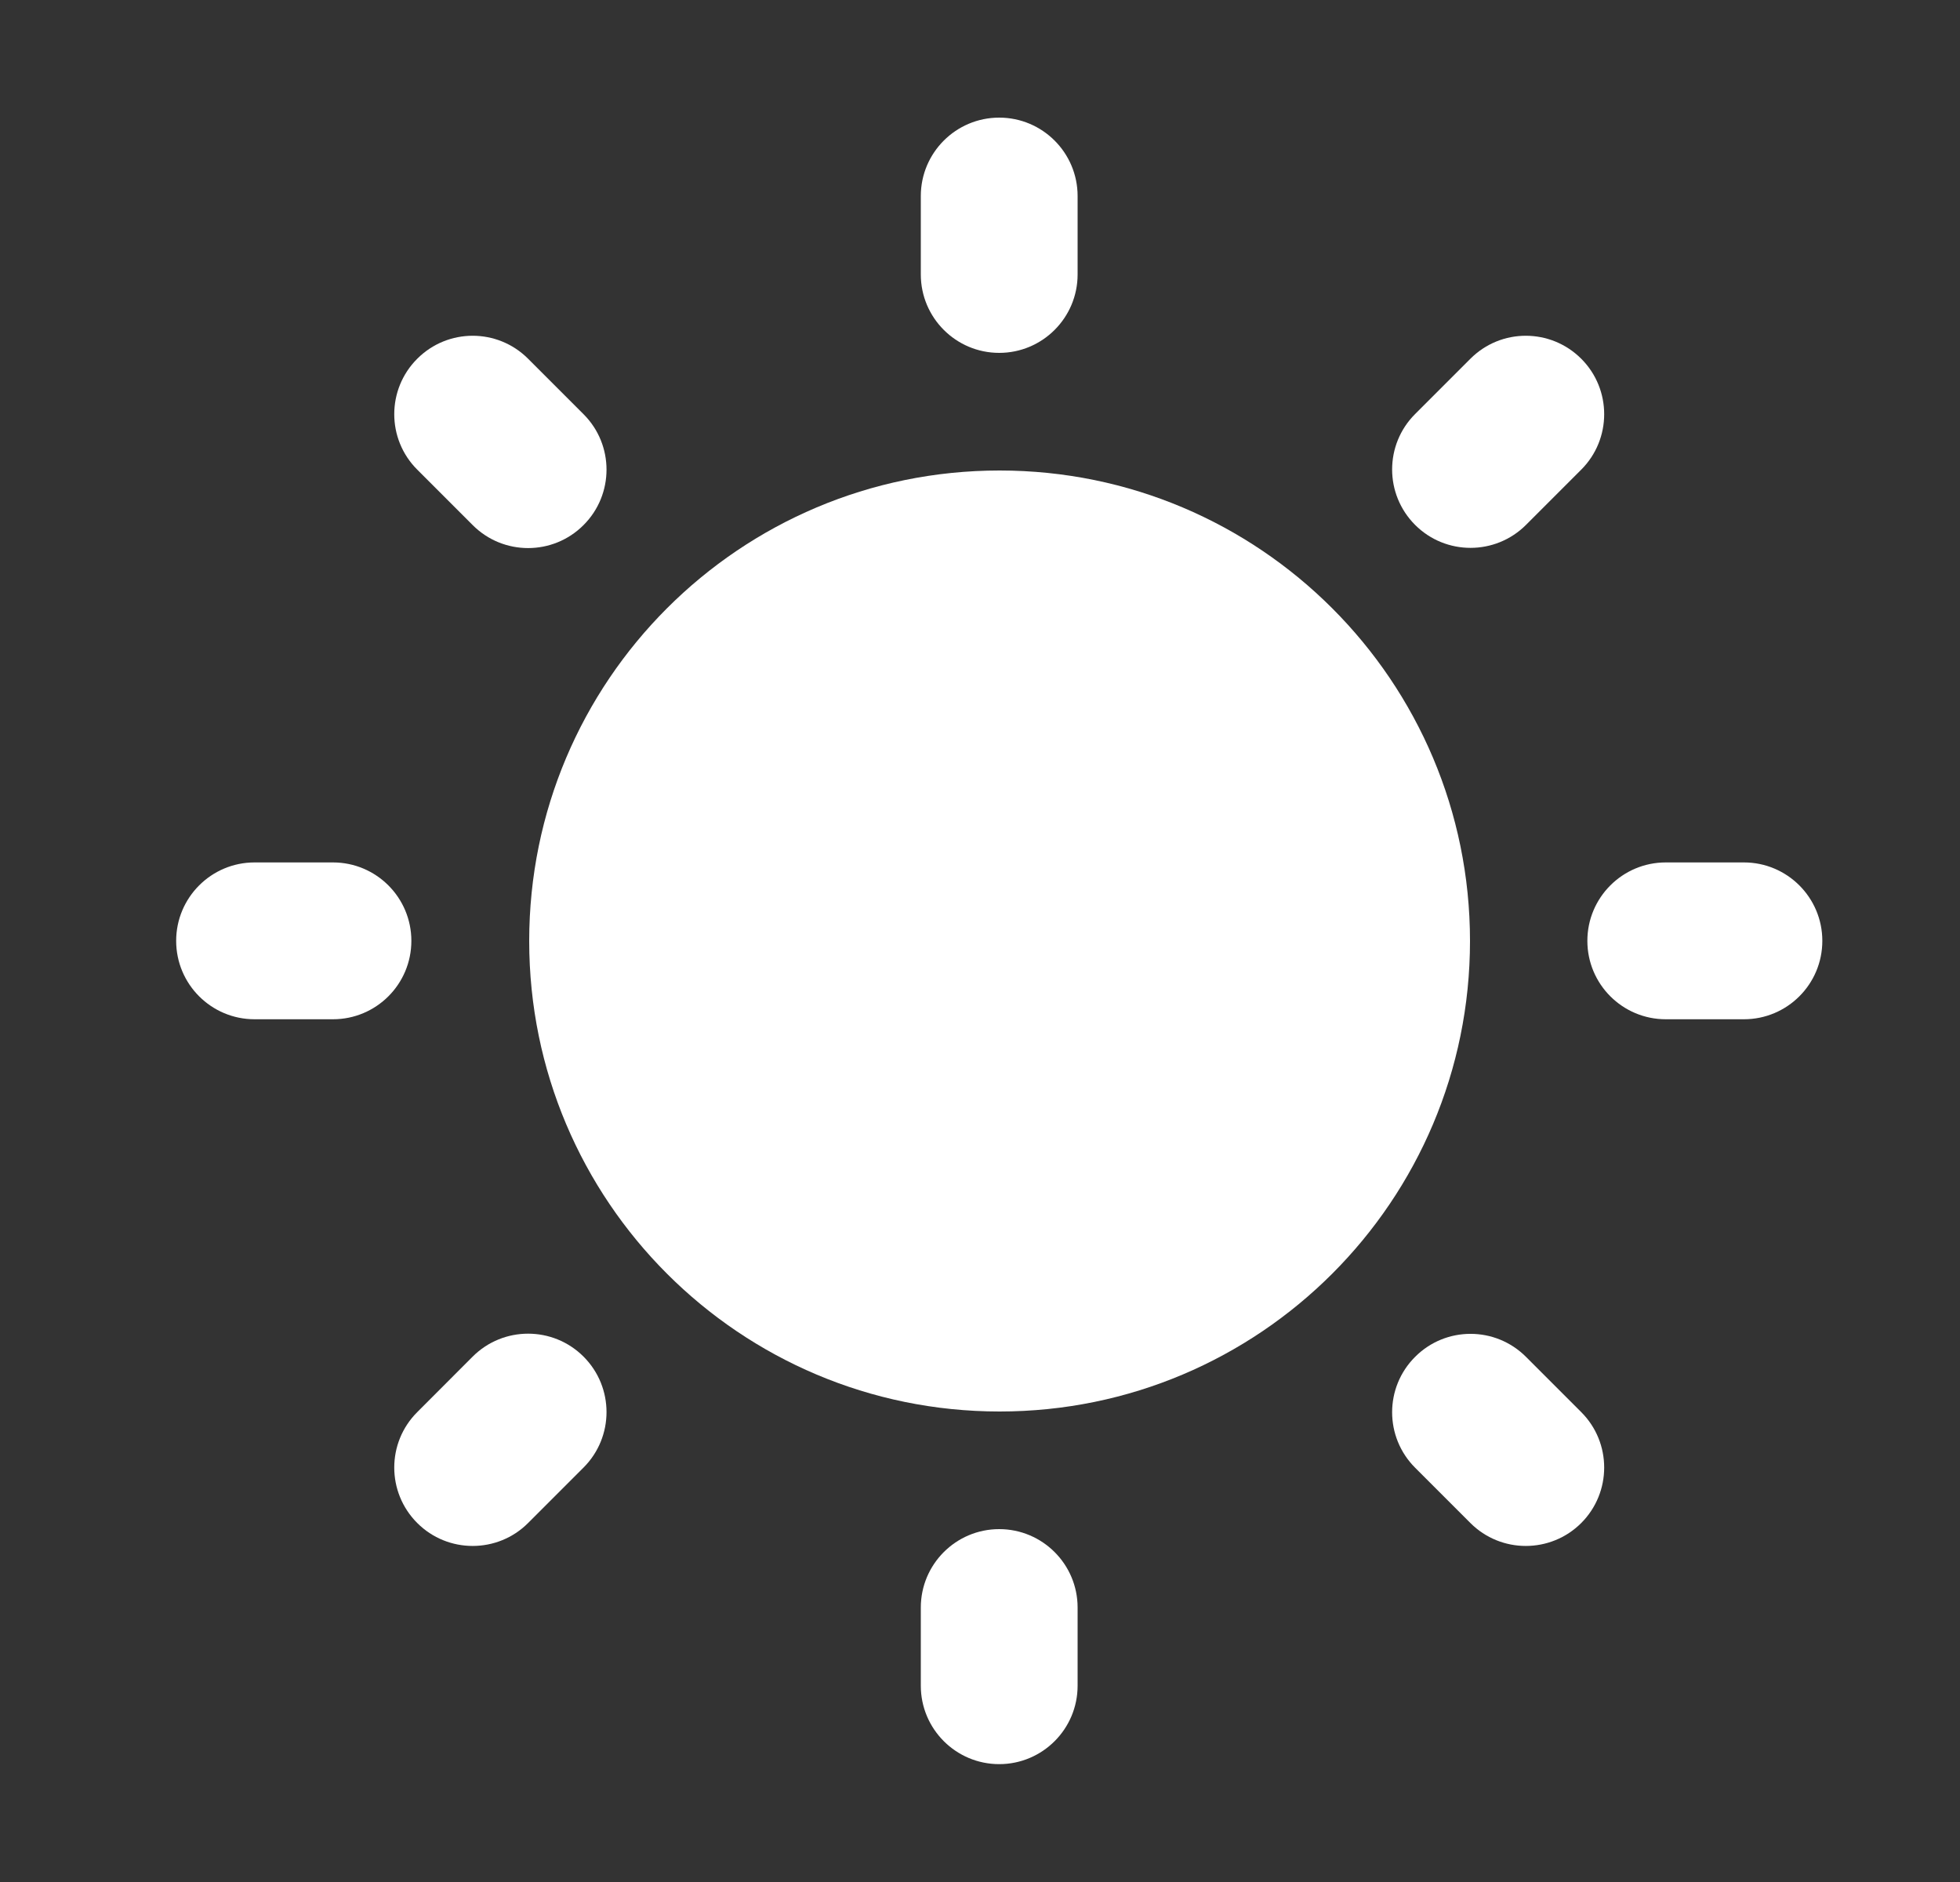 <svg width="25" height="24" viewBox="0 0 25 24" fill="none" xmlns="http://www.w3.org/2000/svg">
<rect x="0" y="0" width="25" height="24" fill="#333333" stroke="none"/>
<path fill-rule="evenodd" clip-rule="evenodd" d="M12.75 18C16.064 18 18.75 15.314 18.75 12C18.75 8.686 16.064 6 12.75 6C9.436 6 6.75 8.686 6.75 12C6.75 15.314 9.436 18 12.75 18Z" fill="white"/>
<path fill-rule="evenodd" clip-rule="evenodd" d="M12.745 1.5C13.297 1.5 13.745 1.948 13.745 2.5V3.5C13.745 4.052 13.297 4.5 12.745 4.5C12.193 4.5 11.745 4.052 11.745 3.5V2.5C11.745 1.948 12.193 1.5 12.745 1.5Z" fill="white"/>
<path fill-rule="evenodd" clip-rule="evenodd" d="M12.745 19.5C13.297 19.5 13.745 19.948 13.745 20.5V21.497C13.745 22.049 13.297 22.497 12.745 22.497C12.193 22.497 11.745 22.049 11.745 21.497V20.5C11.745 19.948 12.193 19.5 12.745 19.5Z" fill="white"/>
<path fill-rule="evenodd" clip-rule="evenodd" d="M2.247 11.998C2.247 11.446 2.695 10.998 3.247 10.998H4.247C4.799 10.998 5.247 11.446 5.247 11.998C5.247 12.551 4.799 12.998 4.247 12.998H3.247C2.695 12.998 2.247 12.551 2.247 11.998Z" fill="white"/>
<path fill-rule="evenodd" clip-rule="evenodd" d="M20.247 11.998C20.247 11.446 20.695 10.998 21.247 10.998H22.244C22.796 10.998 23.244 11.446 23.244 11.998C23.244 12.551 22.796 12.998 22.244 12.998H21.247C20.695 12.998 20.247 12.551 20.247 11.998Z" fill="white"/>
<path fill-rule="evenodd" clip-rule="evenodd" d="M5.322 19.422C4.931 19.031 4.931 18.398 5.322 18.008L6.029 17.3C6.419 16.91 7.053 16.91 7.443 17.3C7.834 17.691 7.834 18.324 7.443 18.715L6.736 19.422C6.346 19.812 5.712 19.812 5.322 19.422Z" fill="white"/>
<path fill-rule="evenodd" clip-rule="evenodd" d="M18.05 6.694C17.659 6.303 17.659 5.67 18.05 5.28L18.755 4.575C19.145 4.184 19.778 4.184 20.169 4.575C20.559 4.965 20.559 5.599 20.169 5.989L19.464 6.694C19.073 7.084 18.44 7.084 18.05 6.694Z" fill="white"/>
<path fill-rule="evenodd" clip-rule="evenodd" d="M5.322 4.575C5.712 4.184 6.346 4.184 6.736 4.575L7.443 5.282C7.834 5.672 7.834 6.306 7.443 6.696C7.053 7.087 6.419 7.087 6.029 6.696L5.322 5.989C4.931 5.599 4.931 4.965 5.322 4.575Z" fill="white"/>
<path fill-rule="evenodd" clip-rule="evenodd" d="M18.05 17.303C18.44 16.912 19.073 16.912 19.464 17.303L20.169 18.008C20.559 18.398 20.559 19.031 20.169 19.422C19.778 19.812 19.145 19.812 18.755 19.422L18.05 18.717C17.659 18.326 17.659 17.693 18.05 17.303Z" fill="white"/>
</svg>
